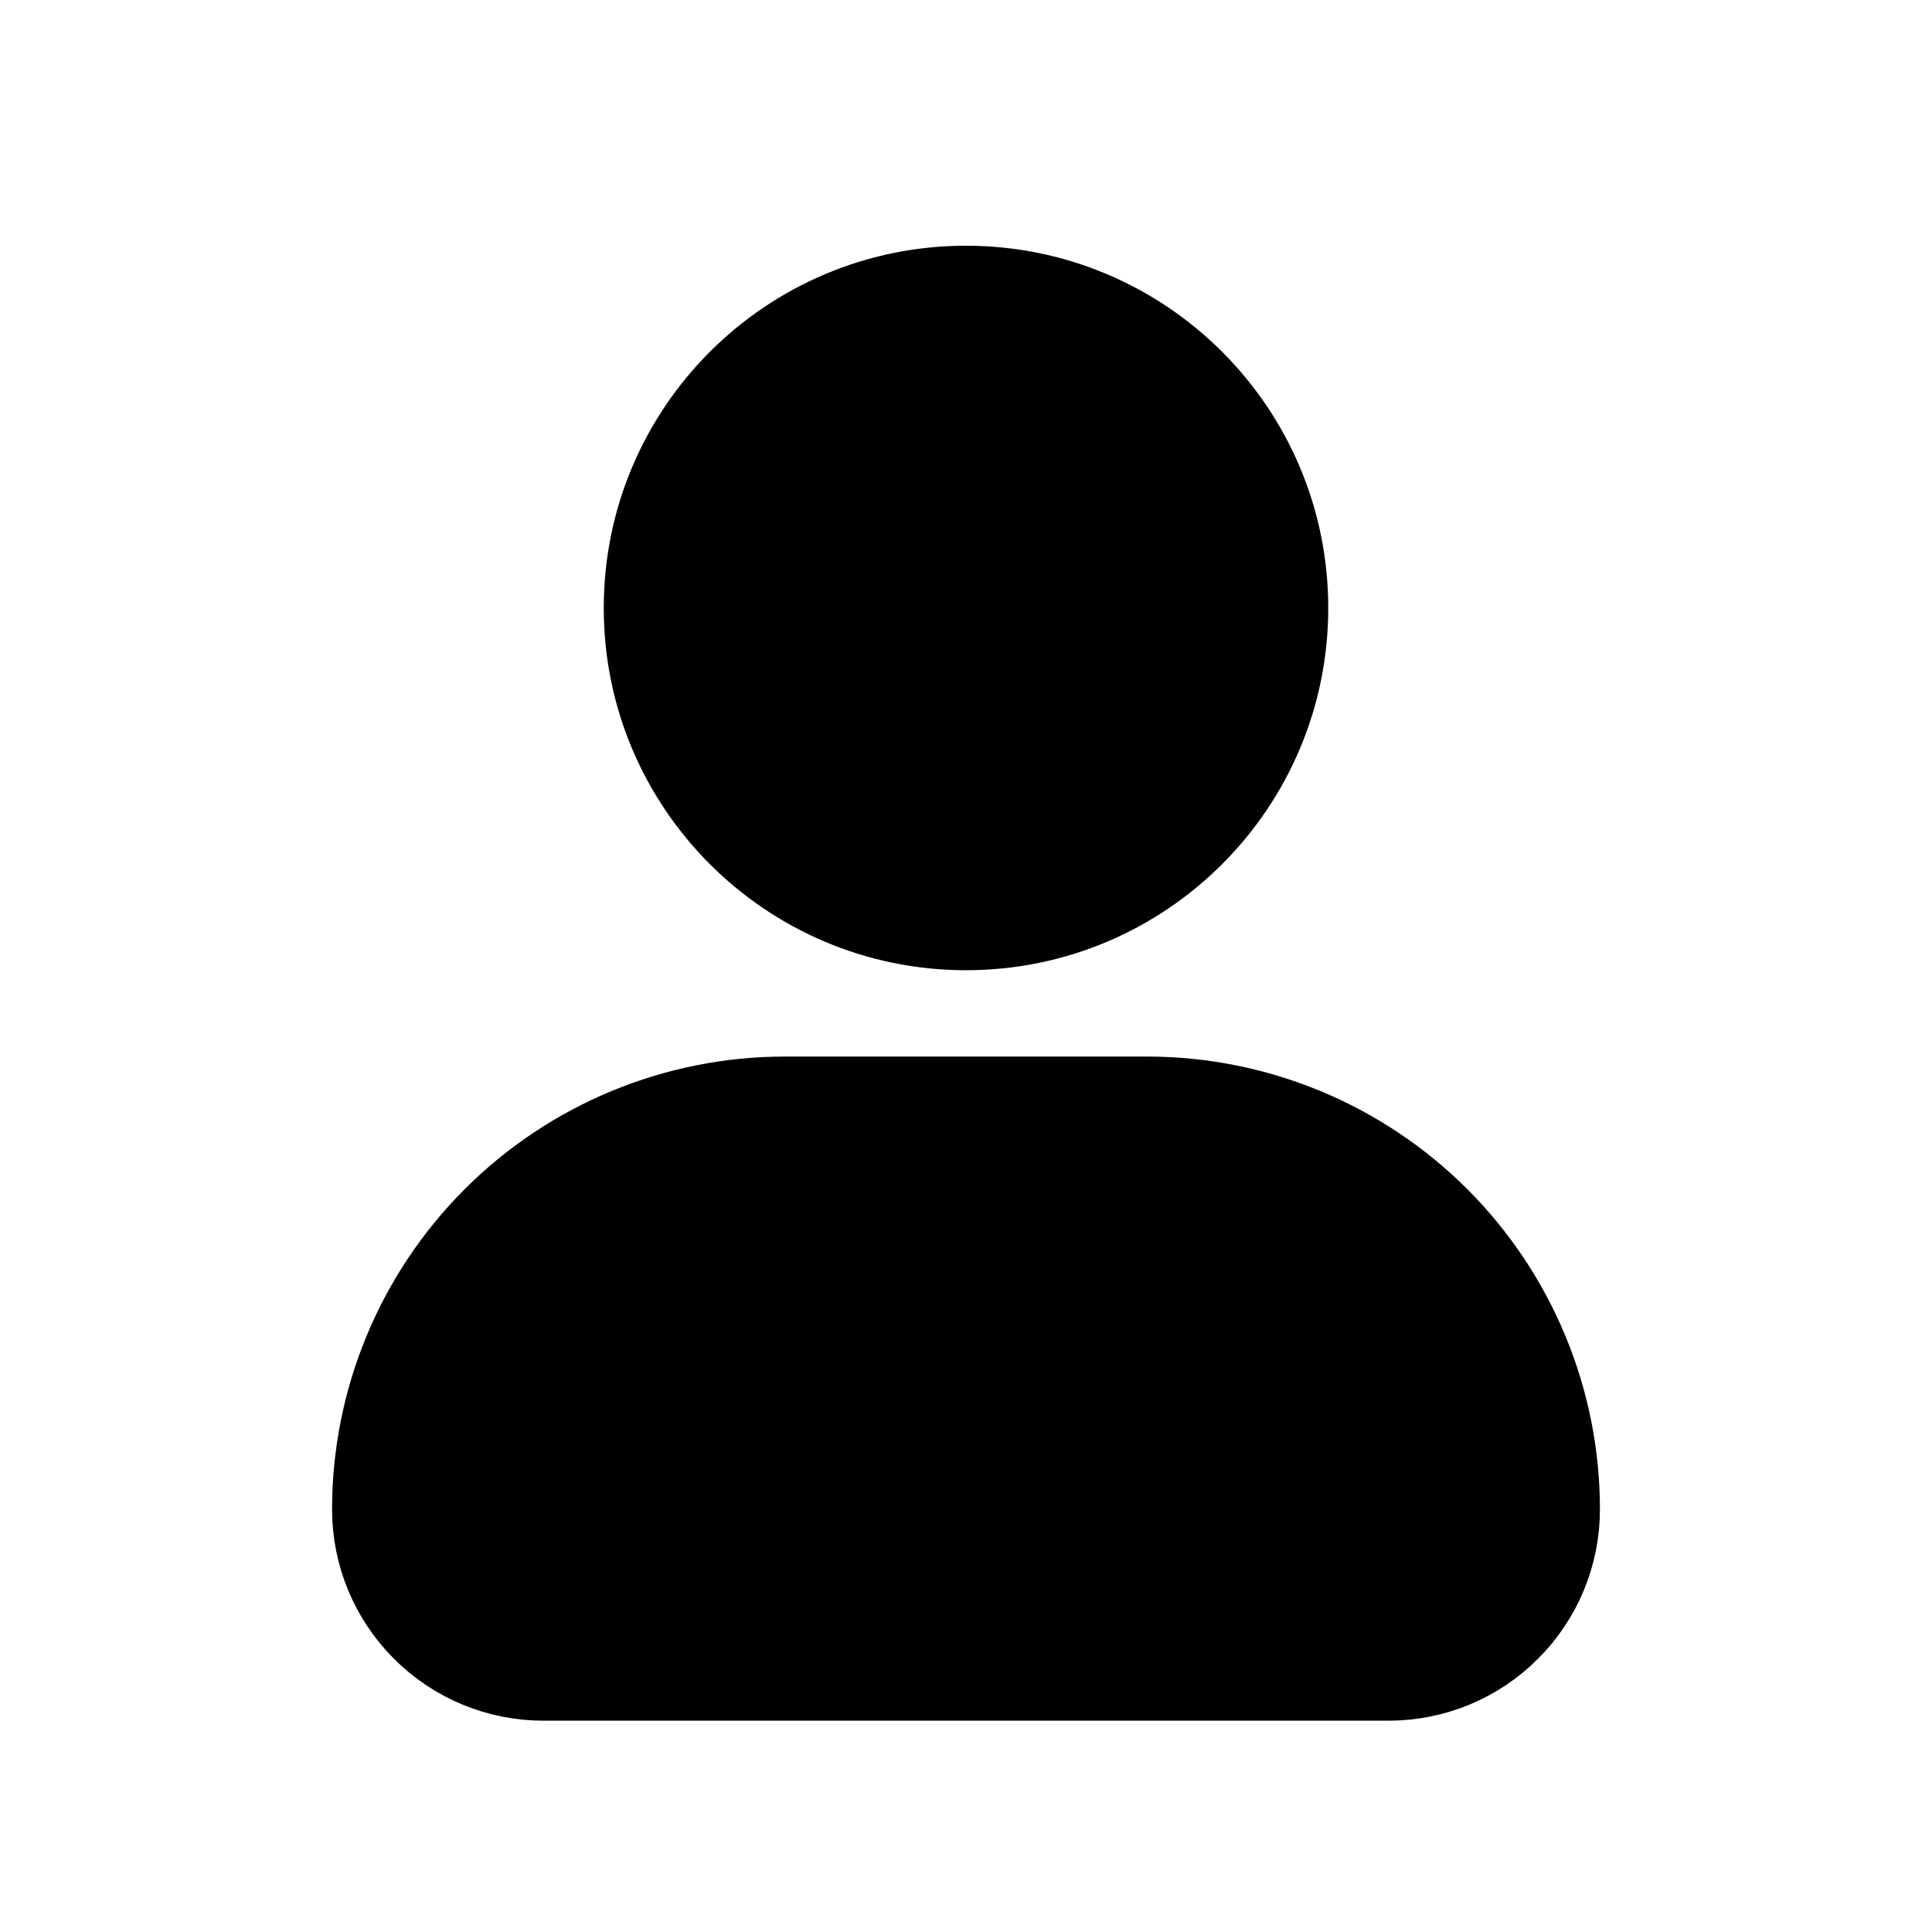 <svg width="32" height="32" viewBox="0 0 32 32" fill="none" xmlns="http://www.w3.org/2000/svg">
<path d="M16 16.07C19.314 16.07 22 13.384 22 10.07C22 6.756 19.314 4.07 16 4.07C12.686 4.07 10 6.756 10 10.07C10 13.384 12.686 16.07 16 16.07Z" fill="currentColor"/>
<path d="M19 18H13C11.143 18 9.363 18.738 8.05 20.05C6.737 21.363 6 23.143 6 25C6 25.796 6.316 26.559 6.879 27.121C7.441 27.684 8.204 28 9 28H23C23.796 28 24.559 27.684 25.121 27.121C25.684 26.559 26 25.796 26 25C26 23.143 25.262 21.363 23.95 20.05C22.637 18.738 20.857 18 19 18Z" fill="currentColor" stroke="currentColor"/>
</svg>
